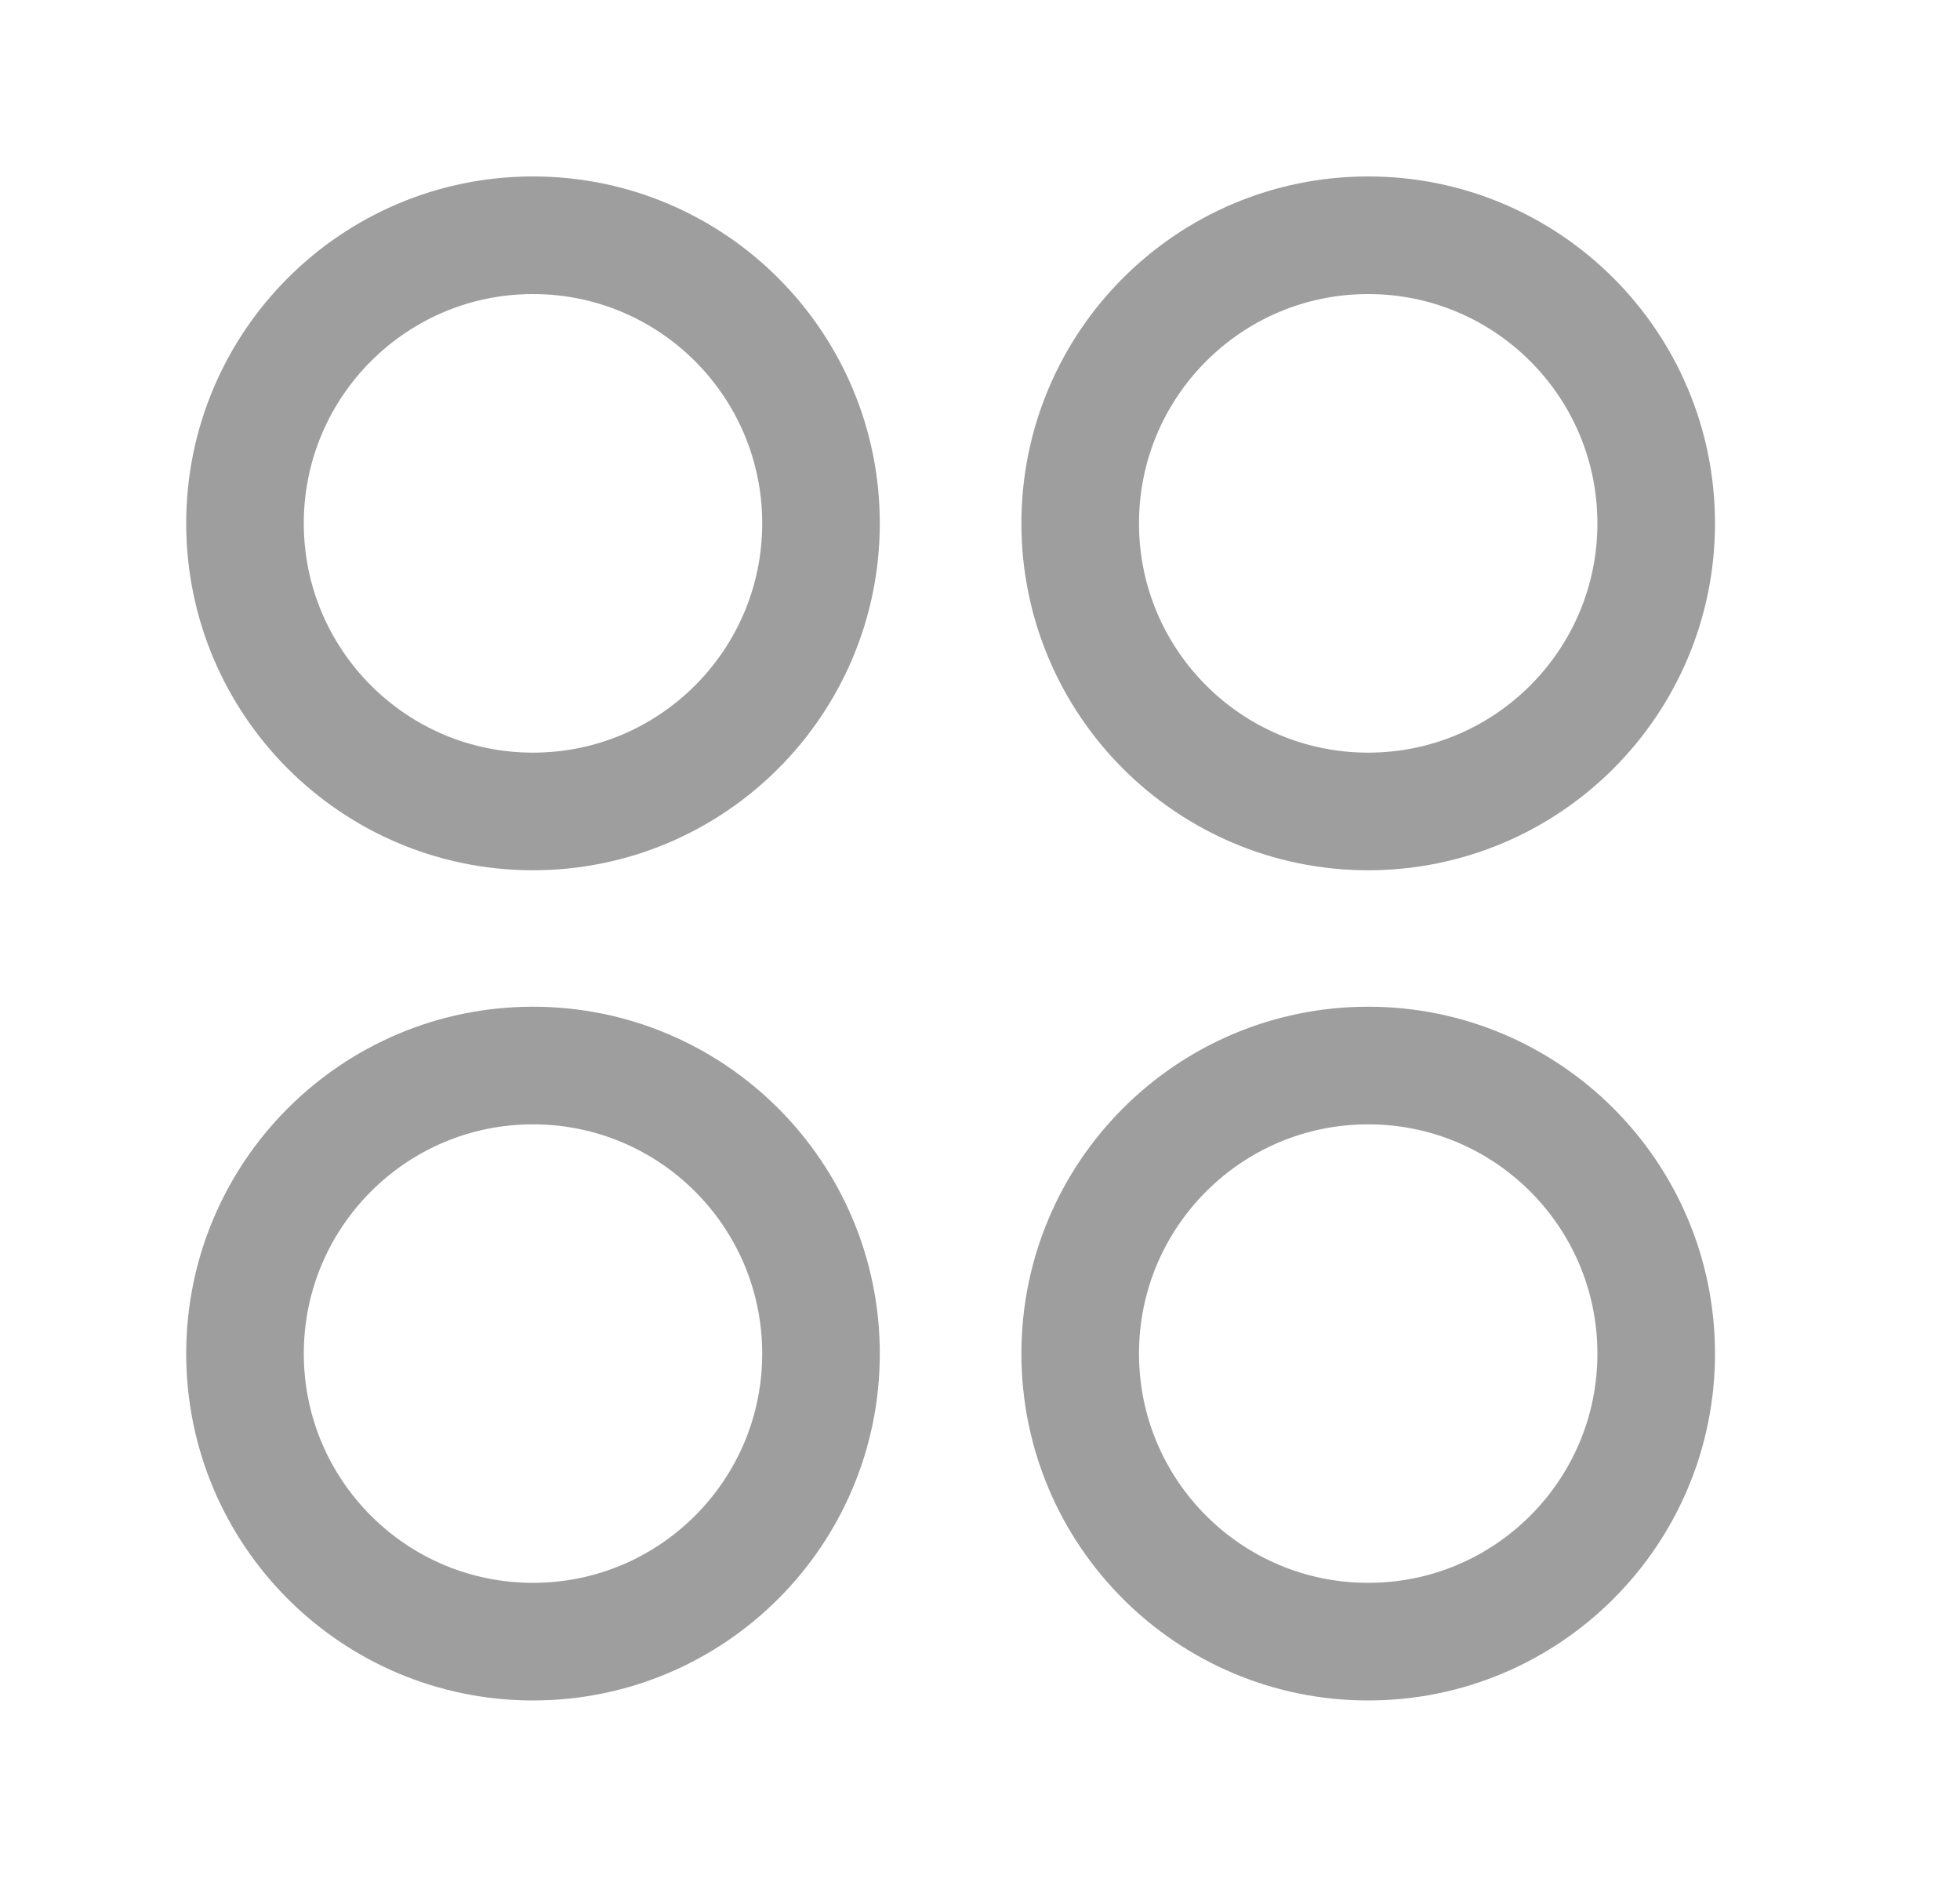 <svg width="25" height="24" viewBox="0 0 25 24" fill="none" xmlns="http://www.w3.org/2000/svg">
<path fill-rule="evenodd" clip-rule="evenodd" d="M21.125 17.262C21.125 19.291 19.48 20.935 17.451 20.935C15.423 20.935 13.778 19.291 13.778 17.262C13.778 15.233 15.423 13.588 17.451 13.588C19.48 13.588 21.125 15.233 21.125 17.262Z" stroke="#9E9E9E" stroke-width="1.5" stroke-linecap="round" stroke-linejoin="round"/>
<path fill-rule="evenodd" clip-rule="evenodd" d="M10.472 17.262C10.472 19.291 8.827 20.935 6.798 20.935C4.77 20.935 3.125 19.291 3.125 17.262C3.125 15.233 4.77 13.588 6.798 13.588C8.827 13.588 10.472 15.233 10.472 17.262Z" stroke="#9E9E9E" stroke-width="1.5" stroke-linecap="round" stroke-linejoin="round"/>
<path fill-rule="evenodd" clip-rule="evenodd" d="M21.125 6.674C21.125 8.702 19.48 10.348 17.451 10.348C15.423 10.348 13.778 8.702 13.778 6.674C13.778 4.645 15.423 3 17.451 3C19.48 3 21.125 4.645 21.125 6.674Z" stroke="#9E9E9E" stroke-width="1.5" stroke-linecap="round" stroke-linejoin="round"/>
<path fill-rule="evenodd" clip-rule="evenodd" d="M10.472 6.674C10.472 8.702 8.827 10.348 6.798 10.348C4.77 10.348 3.125 8.702 3.125 6.674C3.125 4.645 4.77 3 6.798 3C8.827 3 10.472 4.645 10.472 6.674Z" stroke="#9E9E9E" stroke-width="1.5" stroke-linecap="round" stroke-linejoin="round"/>
</svg>
